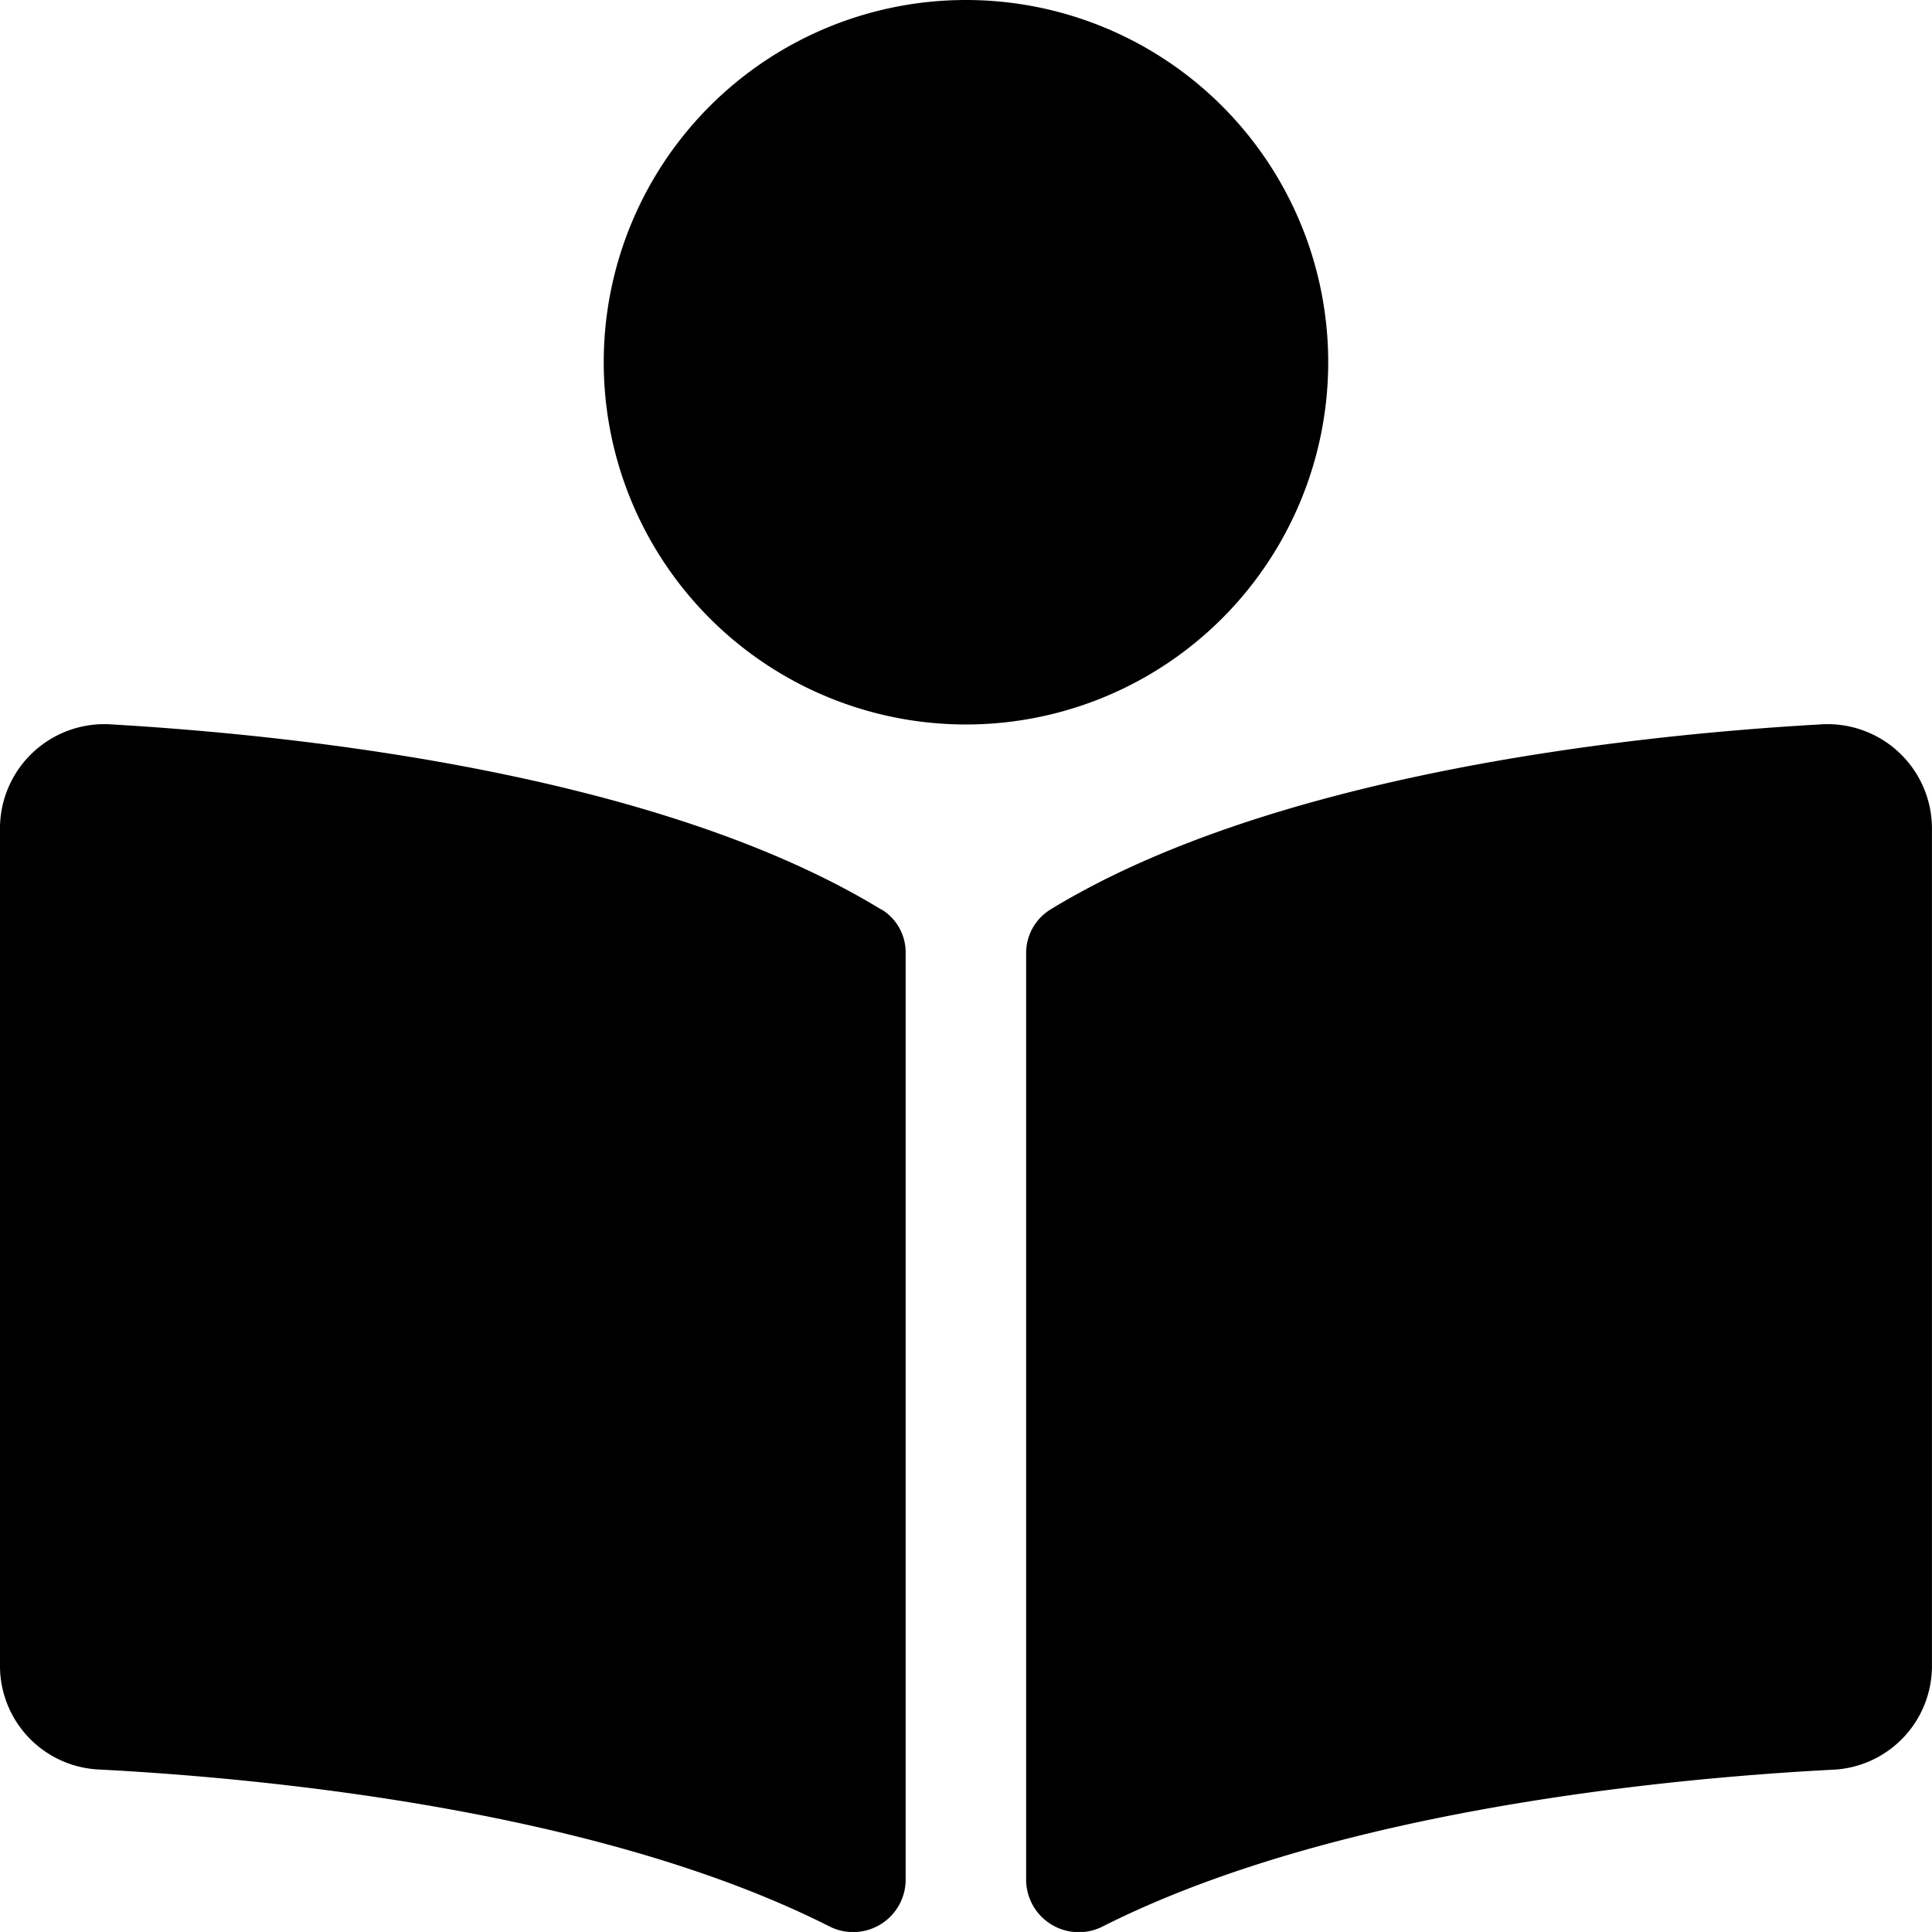 <svg xmlns="http://www.w3.org/2000/svg" width="36.001" height="36" viewBox="0 0 36.001 36">
  <path id="Icon_awesome-book-reader" data-name="Icon awesome-book-reader" d="M24.75,6.75A6.75,6.75,0,1,0,18,13.5,6.75,6.75,0,0,0,24.75,6.75Zm-8.326,10.2C12.253,14.4,5.5,13.7,2.1,13.5a1.945,1.945,0,0,0-2.1,1.9V31.074a1.934,1.934,0,0,0,1.863,1.9c3.07.161,9.281.751,13.573,2.913a.979.979,0,0,0,1.44-.835v-17.3a.936.936,0,0,0-.451-.806ZM33.9,13.5c-3.4.193-10.157.9-14.328,3.449a.953.953,0,0,0-.451.818V35.052a.982.982,0,0,0,1.444.837c4.292-2.16,10.5-2.75,13.568-2.911A1.935,1.935,0,0,0,36,31.075V15.408A1.946,1.946,0,0,0,33.9,13.5Z"/>
</svg>
